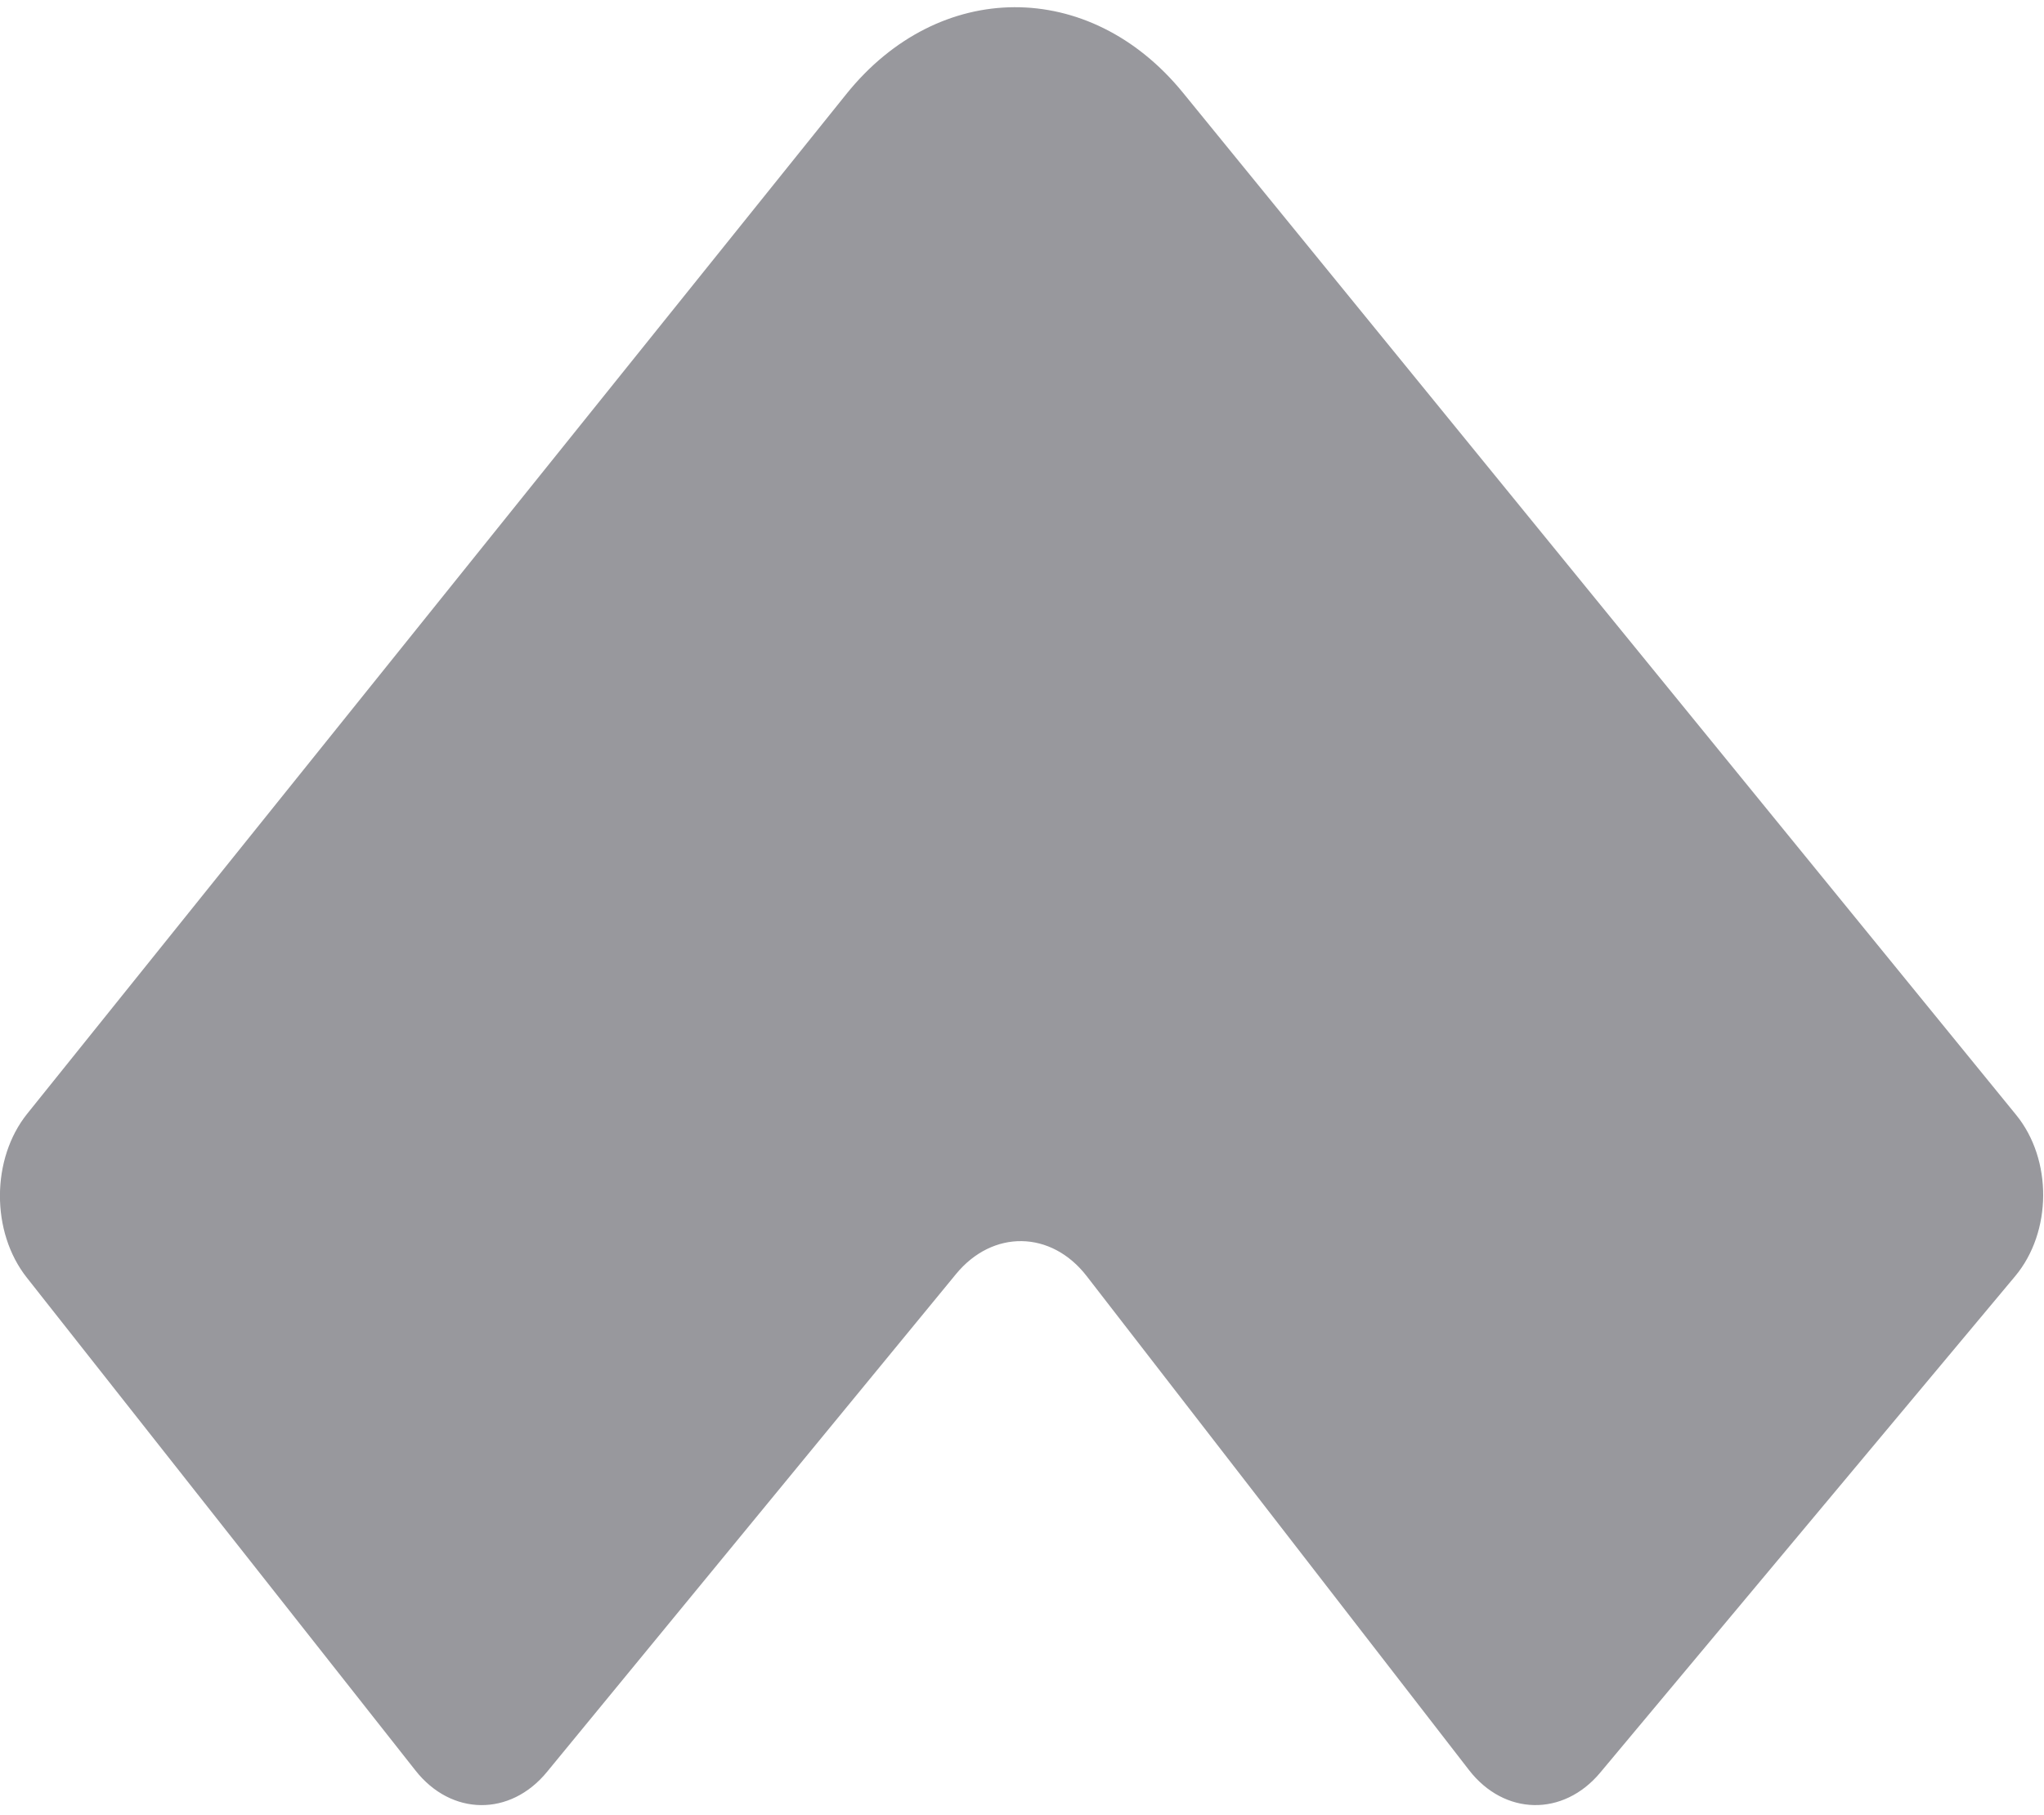 <?xml version="1.0" encoding="UTF-8"?>
<svg width="107px" height="95px" viewBox="0 0 107 95" version="1.1" xmlns="http://www.w3.org/2000/svg" xmlns:xlink="http://www.w3.org/1999/xlink">
    <g id="Page-1" stroke="none" stroke-width="1" fill="none" fill-rule="evenodd">
        <g id="Desktop-HD-Copy-20" transform="translate(-40, -32)" fill="#98989D">
            <g id="Group-4" transform="translate(38, 26)">
                <path d="M63.925,10.852 C59.04,4.859 51.152,4.89 46.306,10.922 L3.425,64.304 C1.533,66.659 1.518,70.493 3.397,72.876 L23.753,98.691 C25.629,101.071 28.706,101.106 30.63,98.765 L52.046,72.697 C53.967,70.358 57.029,70.406 58.884,72.802 L78.898,98.661 C80.753,101.057 83.833,101.114 85.767,98.8 L107.49,72.809 C109.428,70.49 109.446,66.703 107.544,64.369 L63.925,10.852 Z" id="Path-1-Copy-2"></path>
            </g>
        </g>
    </g>
</svg>